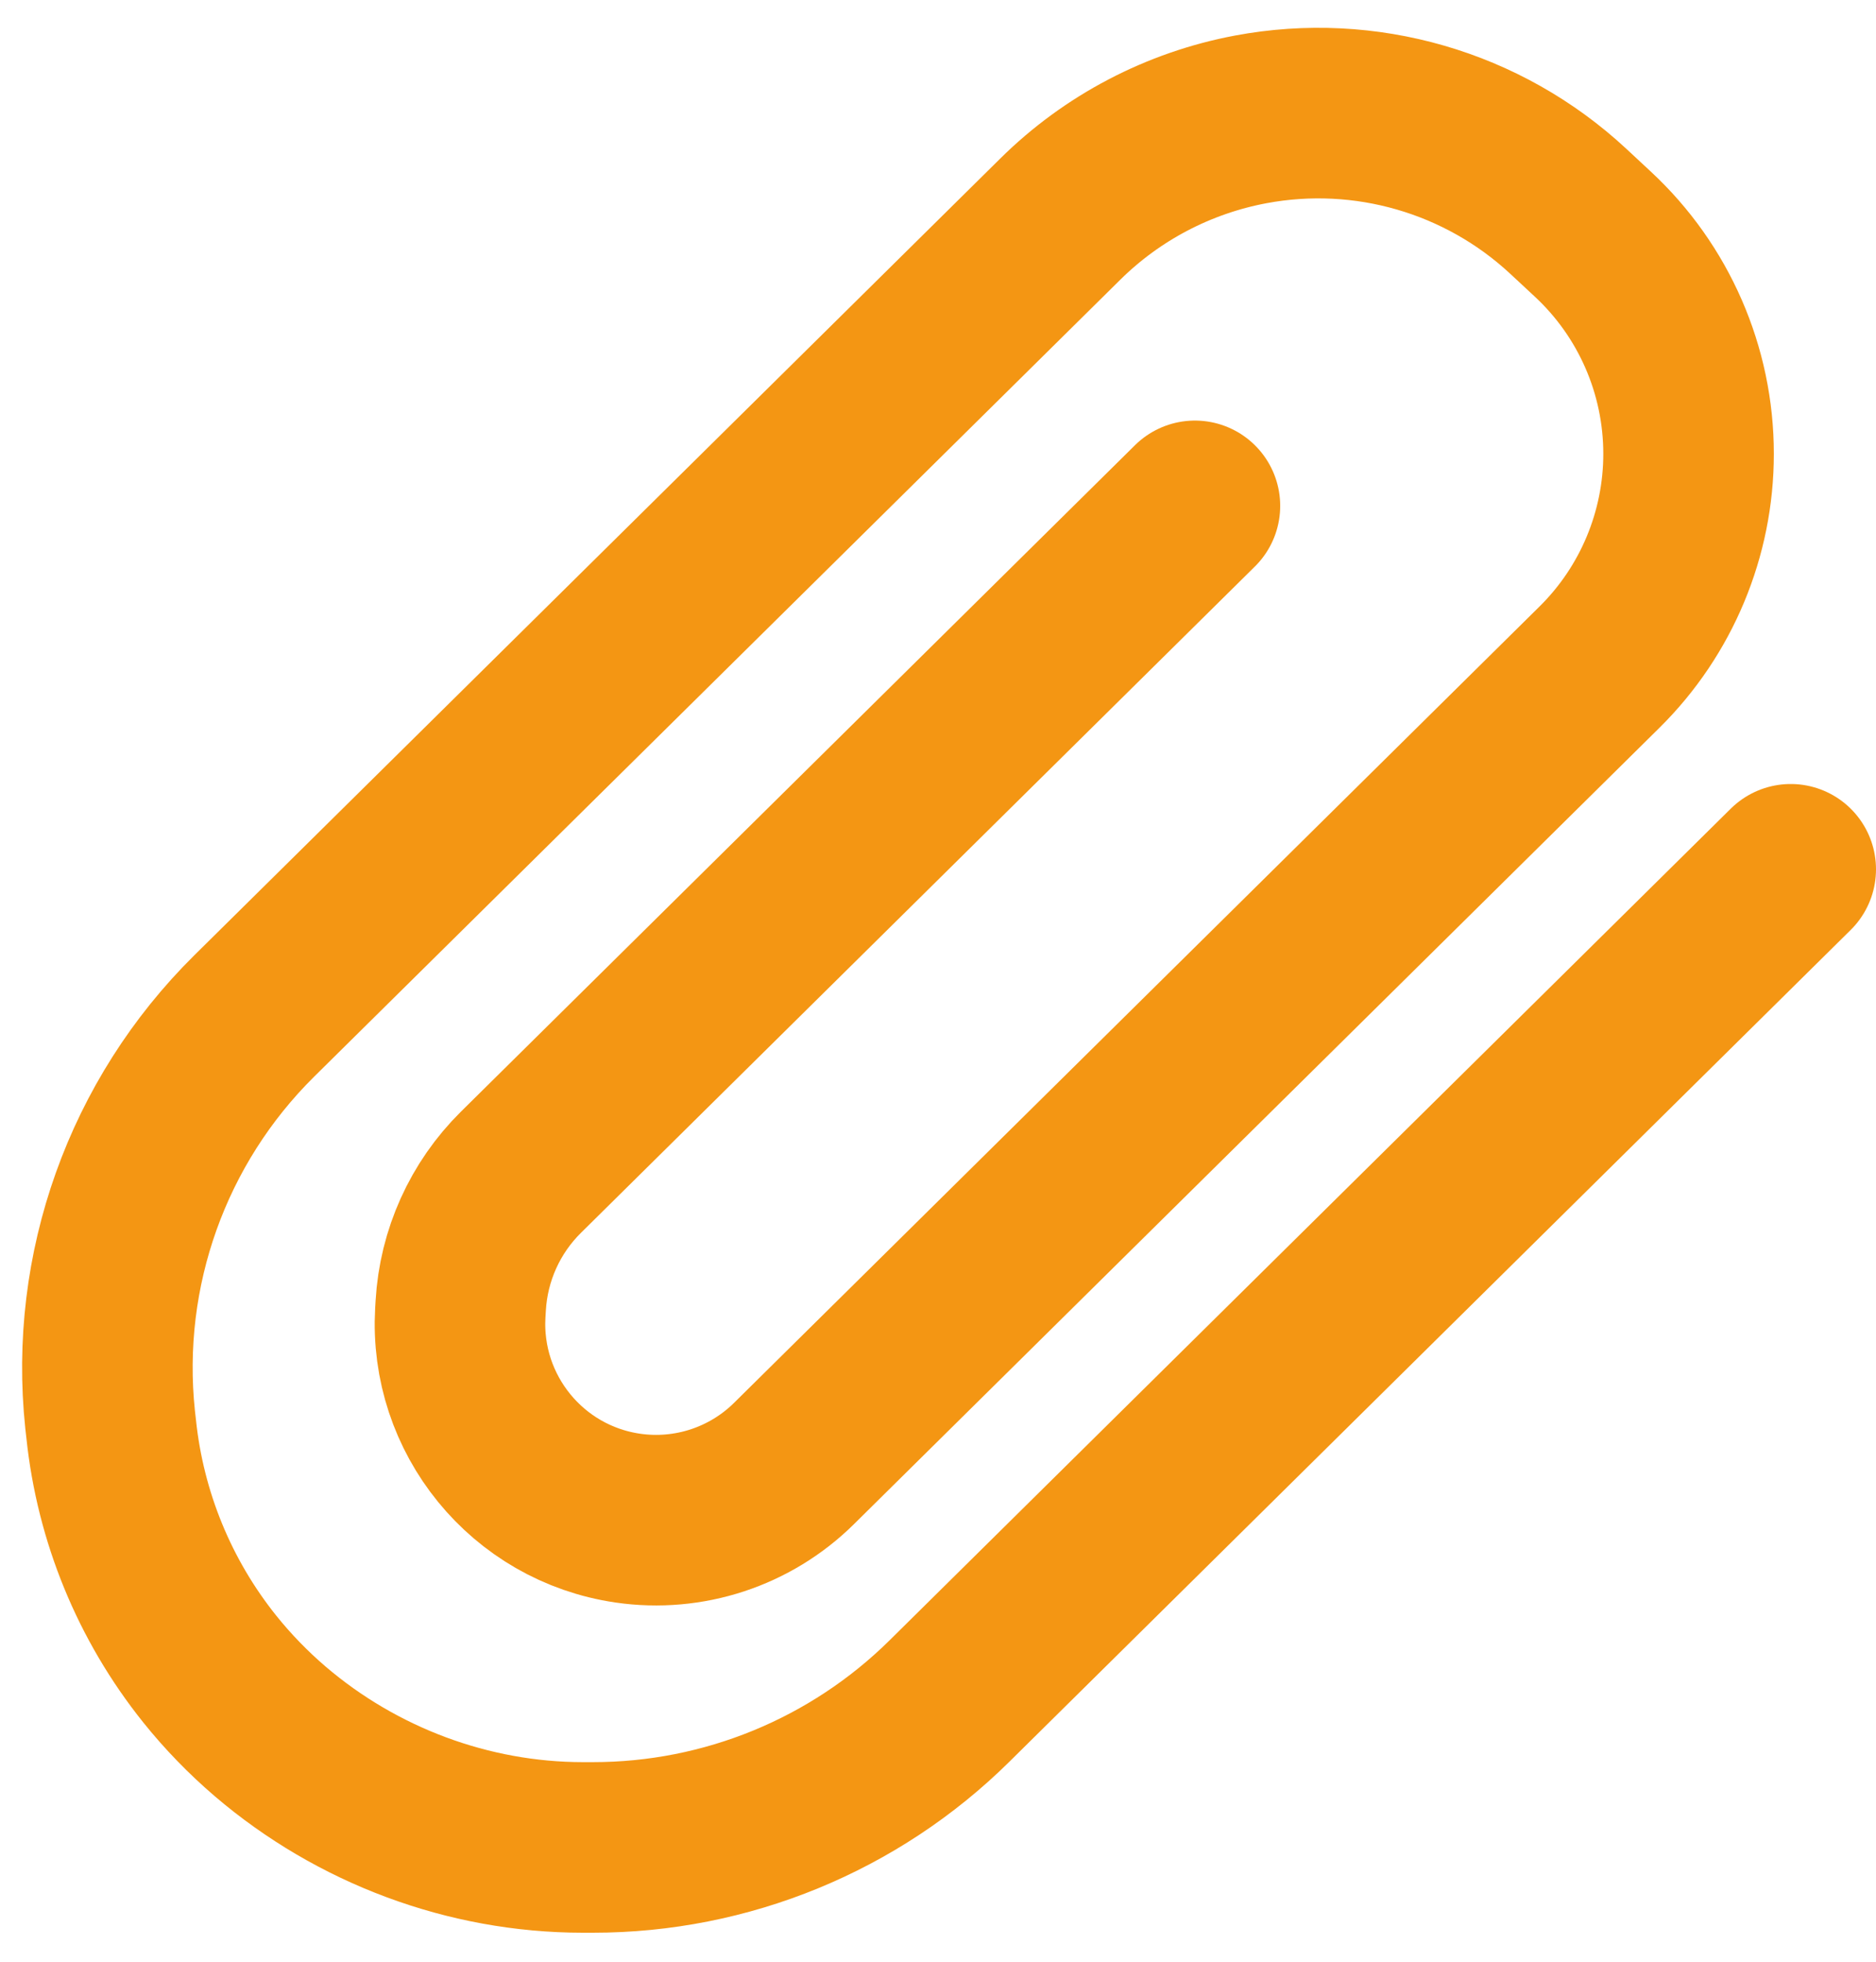 <svg width="22" height="23" viewBox="0 0 22 23" fill="none" xmlns="http://www.w3.org/2000/svg">
<path d="M14.013 5.931L6.109 13.744C5.688 14.16 5.437 14.717 5.403 15.307L5.398 15.391C5.33 16.581 6.182 17.627 7.362 17.799V17.799C8.076 17.903 8.798 17.666 9.311 17.159L18.758 7.821C19.426 7.161 19.802 6.26 19.802 5.321V5.321C19.802 4.343 19.395 3.409 18.678 2.744L18.391 2.477C17.391 1.548 16.009 1.148 14.666 1.4V1.4C13.821 1.559 13.043 1.966 12.432 2.571L2.981 11.912C1.729 13.15 1.107 14.89 1.291 16.641L1.304 16.756C1.412 17.784 1.812 18.759 2.458 19.566V19.566C2.671 19.832 2.911 20.079 3.169 20.3V20.3C4.187 21.17 5.494 21.659 6.833 21.66L6.951 21.66C8.517 21.661 10.021 21.044 11.135 19.943L21 10.192" stroke="#F49613" stroke-width="2" stroke-linecap="round"/>
</svg>
